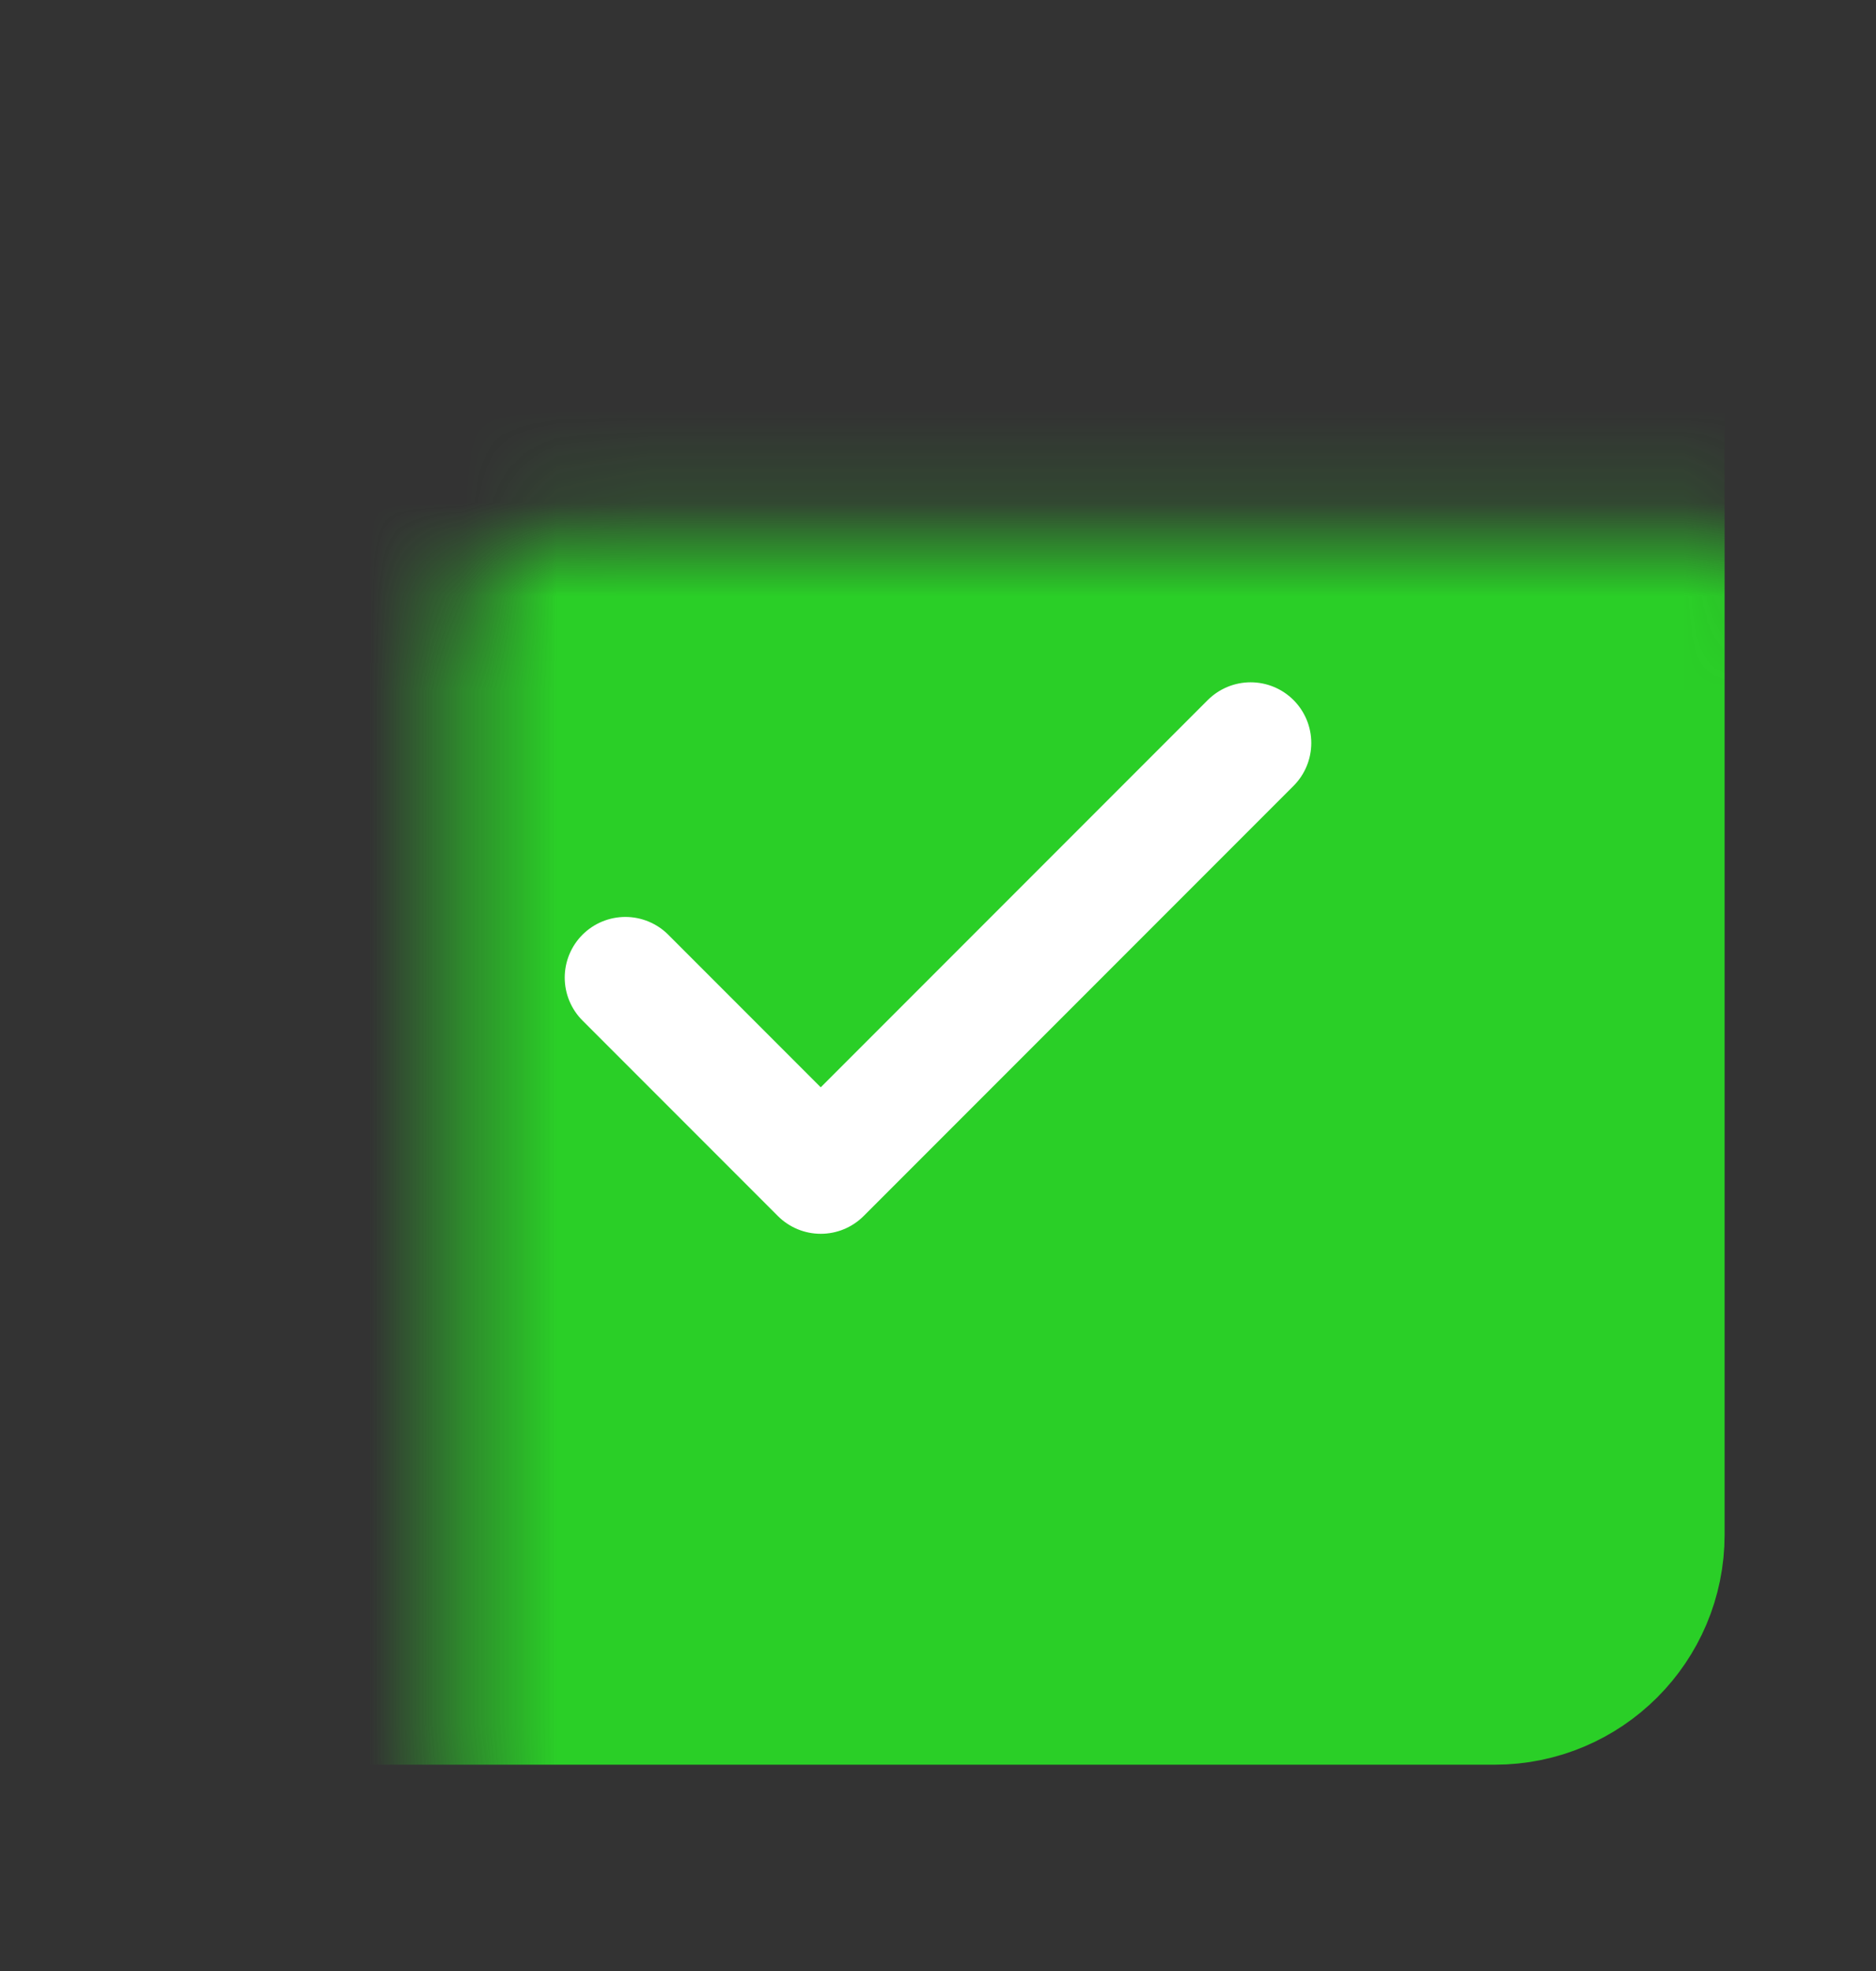 <svg width="20" height="21" viewBox="0 0 20 21" fill="none" xmlns="http://www.w3.org/2000/svg">
<rect x="0" y="0" width="20" height="21" fill="#333333" stroke="none"/>
<mask id="path-1-inside-1_5852_14017" fill="white">
<rect x="2.442" y="2.858" width="14.651" height="14.651" rx="1.157"/>
</mask>
<rect x="2.442" y="2.858" width="14.651" height="14.651" rx="1.157" fill="#2ACF27" stroke="#2ACF27" stroke-width="2.586" mask="url(#path-1-inside-1_5852_14017)"/>
<path d="M13.333 7.916L8.75 12.499L6.667 10.416" stroke="#FFFFFF" stroke-width="1.293" stroke-linecap="round" stroke-linejoin="round"/>
</svg>
